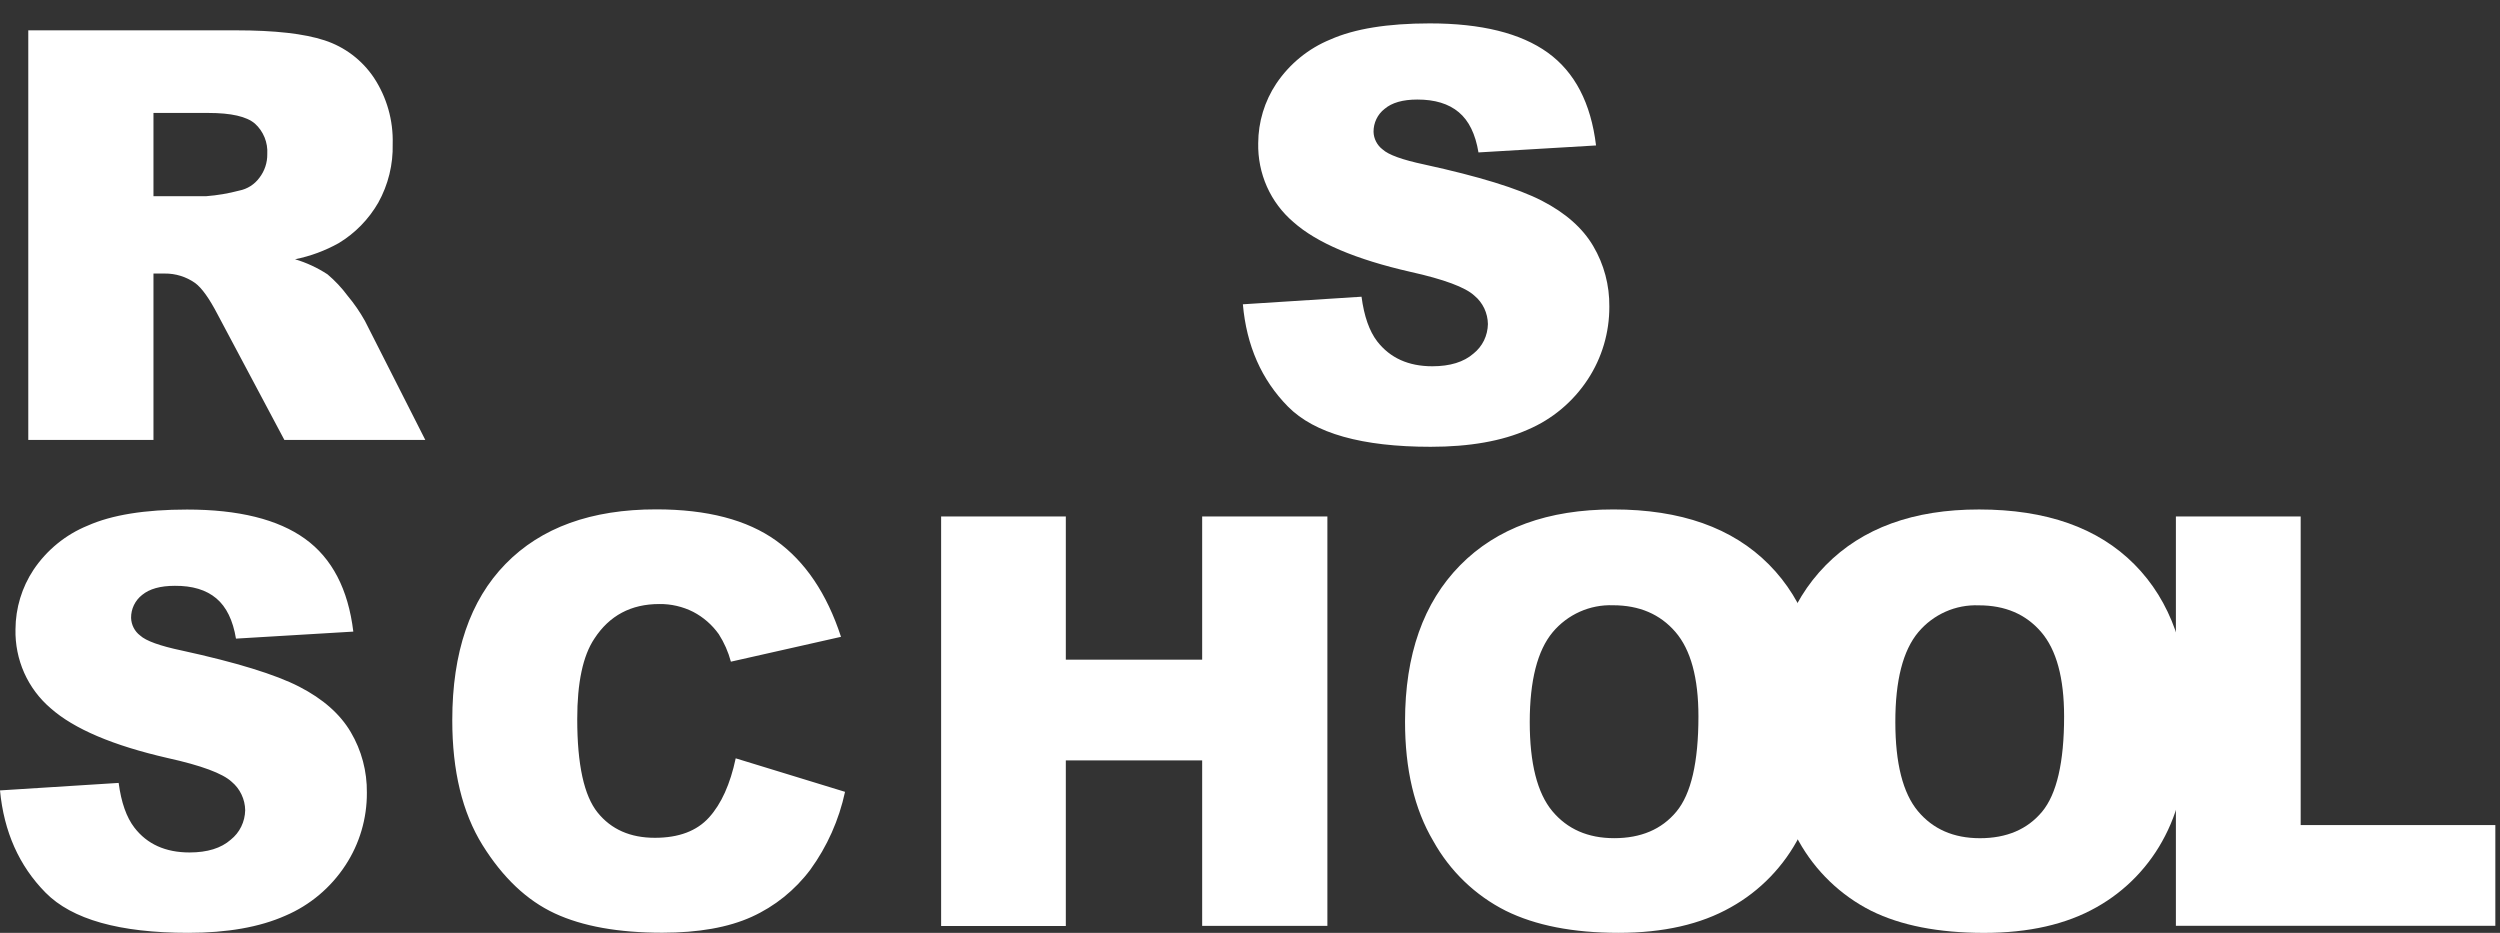 <svg width="67" height="25" viewBox="0 0 67 25" fill="none" xmlns="http://www.w3.org/2000/svg">
<rect x="0" y="0" width="67" height="25" fill="#333333" stroke="none"/>
<g clip-path="url(#clip0_19_98)">
<path d="M33.309 8.155L36.489 7.952C36.558 8.476 36.699 8.876 36.91 9.15C37.255 9.594 37.747 9.816 38.386 9.816C38.862 9.816 39.23 9.702 39.489 9.476C39.607 9.382 39.704 9.262 39.771 9.125C39.837 8.989 39.873 8.838 39.876 8.686C39.874 8.539 39.84 8.395 39.778 8.263C39.715 8.132 39.625 8.015 39.513 7.923C39.271 7.699 38.7 7.486 37.801 7.286C36.335 6.952 35.29 6.508 34.665 5.953C34.361 5.695 34.118 5.371 33.954 5.004C33.791 4.637 33.711 4.238 33.72 3.836C33.722 3.267 33.891 2.712 34.204 2.241C34.562 1.709 35.067 1.298 35.655 1.058C36.3 0.771 37.188 0.627 38.317 0.627C39.699 0.627 40.753 0.888 41.479 1.41C42.204 1.932 42.636 2.761 42.774 3.898L39.623 4.085C39.542 3.594 39.367 3.235 39.096 3.008C38.825 2.78 38.454 2.667 37.983 2.668C37.594 2.668 37.302 2.752 37.106 2.919C37.013 2.991 36.938 3.084 36.887 3.191C36.836 3.297 36.81 3.414 36.811 3.533C36.813 3.625 36.837 3.715 36.879 3.796C36.921 3.878 36.98 3.949 37.053 4.004C37.21 4.149 37.584 4.284 38.174 4.409C39.635 4.728 40.683 5.051 41.319 5.378C41.954 5.705 42.414 6.111 42.698 6.594C42.988 7.084 43.137 7.647 43.13 8.218C43.133 8.91 42.933 9.588 42.555 10.164C42.162 10.765 41.602 11.235 40.946 11.514C40.257 11.82 39.388 11.974 38.341 11.974C36.501 11.974 35.227 11.615 34.518 10.897C33.809 10.178 33.406 9.264 33.309 8.155ZM0.758 11.79V0.813H6.33C7.363 0.813 8.153 0.902 8.698 1.081C9.236 1.256 9.701 1.607 10.019 2.08C10.366 2.605 10.542 3.227 10.524 3.858C10.538 4.409 10.404 4.953 10.137 5.433C9.88 5.878 9.517 6.25 9.081 6.514C8.714 6.719 8.318 6.866 7.907 6.948C8.215 7.04 8.508 7.176 8.777 7.352C8.977 7.521 9.158 7.713 9.314 7.924C9.49 8.134 9.646 8.36 9.78 8.6L11.398 11.79H7.621L5.835 8.432C5.609 7.997 5.407 7.715 5.23 7.585C4.99 7.416 4.703 7.327 4.41 7.331H4.113V11.79H0.758ZM4.113 5.258H5.526C5.825 5.235 6.121 5.185 6.411 5.108C6.628 5.066 6.821 4.943 6.953 4.763C7.092 4.582 7.167 4.358 7.163 4.128C7.173 3.975 7.147 3.822 7.09 3.681C7.032 3.54 6.944 3.413 6.831 3.312C6.61 3.122 6.194 3.027 5.584 3.027H4.113V5.258ZM0 21.183L3.18 20.982C3.249 21.506 3.39 21.905 3.601 22.179C3.942 22.623 4.435 22.846 5.08 22.846C5.557 22.846 5.925 22.732 6.184 22.504C6.302 22.41 6.399 22.291 6.465 22.154C6.532 22.017 6.568 21.867 6.571 21.714C6.569 21.568 6.535 21.424 6.472 21.292C6.41 21.16 6.319 21.044 6.208 20.951C5.966 20.727 5.395 20.515 4.496 20.316C3.03 19.98 1.985 19.536 1.36 18.983C1.056 18.724 0.813 18.4 0.649 18.033C0.486 17.666 0.406 17.267 0.415 16.864C0.418 16.296 0.586 15.741 0.899 15.269C1.256 14.738 1.762 14.326 2.35 14.087C2.995 13.8 3.883 13.656 5.012 13.656C6.394 13.656 7.448 13.917 8.174 14.439C8.899 14.961 9.331 15.79 9.469 16.927L6.324 17.115C6.243 16.624 6.068 16.264 5.797 16.036C5.526 15.808 5.155 15.696 4.685 15.7C4.297 15.7 4.005 15.782 3.808 15.945C3.715 16.018 3.641 16.11 3.589 16.217C3.538 16.323 3.512 16.44 3.513 16.559C3.516 16.651 3.539 16.741 3.581 16.823C3.623 16.905 3.682 16.976 3.755 17.031C3.912 17.176 4.286 17.311 4.876 17.435C6.337 17.754 7.386 18.077 8.021 18.404C8.657 18.731 9.116 19.137 9.4 19.62C9.69 20.11 9.839 20.673 9.832 21.244C9.836 21.937 9.636 22.614 9.257 23.19C8.864 23.791 8.304 24.261 7.649 24.54C6.959 24.847 6.091 25 5.043 25C3.204 25 1.929 24.641 1.221 23.923C0.512 23.205 0.105 22.291 0 21.183ZM19.717 20.323L22.647 21.221C22.485 21.975 22.168 22.686 21.717 23.307C21.305 23.856 20.765 24.291 20.144 24.572C19.517 24.856 18.718 24.997 17.749 24.997C16.573 24.997 15.613 24.825 14.868 24.479C14.123 24.133 13.477 23.523 12.932 22.649C12.39 21.776 12.12 20.66 12.121 19.299C12.121 17.484 12.596 16.089 13.548 15.114C14.5 14.138 15.846 13.65 17.588 13.651C18.952 13.651 20.023 13.931 20.802 14.49C21.581 15.05 22.16 15.909 22.539 17.067L19.588 17.733C19.518 17.472 19.409 17.224 19.264 16.997C19.085 16.745 18.85 16.54 18.578 16.398C18.296 16.256 17.984 16.184 17.669 16.188C16.912 16.188 16.332 16.497 15.929 17.116C15.622 17.575 15.469 18.295 15.47 19.276C15.47 20.492 15.652 21.325 16.017 21.777C16.381 22.228 16.893 22.454 17.552 22.453C18.191 22.453 18.674 22.271 19.003 21.907C19.332 21.543 19.57 21.015 19.717 20.323ZM25.222 13.841H28.564V17.679H32.218V13.841H35.574V24.814H32.218V20.378H28.564V24.817H25.222V13.841ZM37.655 19.334C37.655 17.544 38.147 16.15 39.131 15.15C40.114 14.151 41.485 13.652 43.243 13.653C45.043 13.653 46.43 14.144 47.405 15.126C48.379 16.107 48.867 17.48 48.87 19.244C48.87 20.528 48.657 21.58 48.231 22.4C47.816 23.21 47.174 23.876 46.386 24.315C45.58 24.772 44.577 25 43.379 25C42.16 25 41.152 24.803 40.355 24.409C39.536 23.997 38.859 23.345 38.411 22.538C37.906 21.685 37.654 20.617 37.655 19.334ZM40.997 19.35C40.997 20.458 41.199 21.254 41.602 21.738C42.005 22.221 42.558 22.463 43.259 22.463C43.978 22.463 44.534 22.226 44.927 21.752C45.321 21.279 45.518 20.428 45.518 19.2C45.518 18.167 45.312 17.412 44.901 16.936C44.489 16.459 43.932 16.221 43.229 16.221C42.923 16.21 42.619 16.269 42.339 16.394C42.059 16.519 41.81 16.707 41.612 16.943C41.203 17.434 40.998 18.236 40.997 19.35Z" fill="white"/>
<path d="M47.452 19.334C47.452 17.544 47.944 16.15 48.928 15.15C49.911 14.151 51.282 13.652 53.04 13.654C54.842 13.654 56.229 14.144 57.203 15.126C58.176 16.107 58.663 17.481 58.663 19.246C58.663 20.529 58.45 21.581 58.025 22.401C57.611 23.211 56.969 23.877 56.181 24.317C55.374 24.773 54.372 25.001 53.173 25.001C51.953 25.001 50.945 24.804 50.149 24.41C49.331 23.998 48.653 23.346 48.204 22.539C47.703 21.686 47.452 20.617 47.452 19.334ZM50.795 19.35C50.795 20.458 50.997 21.254 51.4 21.738C51.803 22.221 52.356 22.463 53.06 22.464C53.778 22.464 54.334 22.227 54.728 21.754C55.121 21.28 55.318 20.429 55.318 19.202C55.318 18.169 55.113 17.414 54.702 16.937C54.292 16.46 53.735 16.222 53.031 16.223C52.724 16.211 52.419 16.269 52.139 16.394C51.858 16.519 51.609 16.706 51.41 16.943C50.999 17.434 50.794 18.236 50.795 19.35Z" fill="white"/>
<path d="M58.314 13.841H61.658V22.112H66.875V24.811H58.314V13.841Z" fill="white"/>
</g>
<defs>
<clipPath id="clip0_19_98">
<rect width="66.875" height="25" fill="white"/>
</clipPath>
</defs>
</svg>

